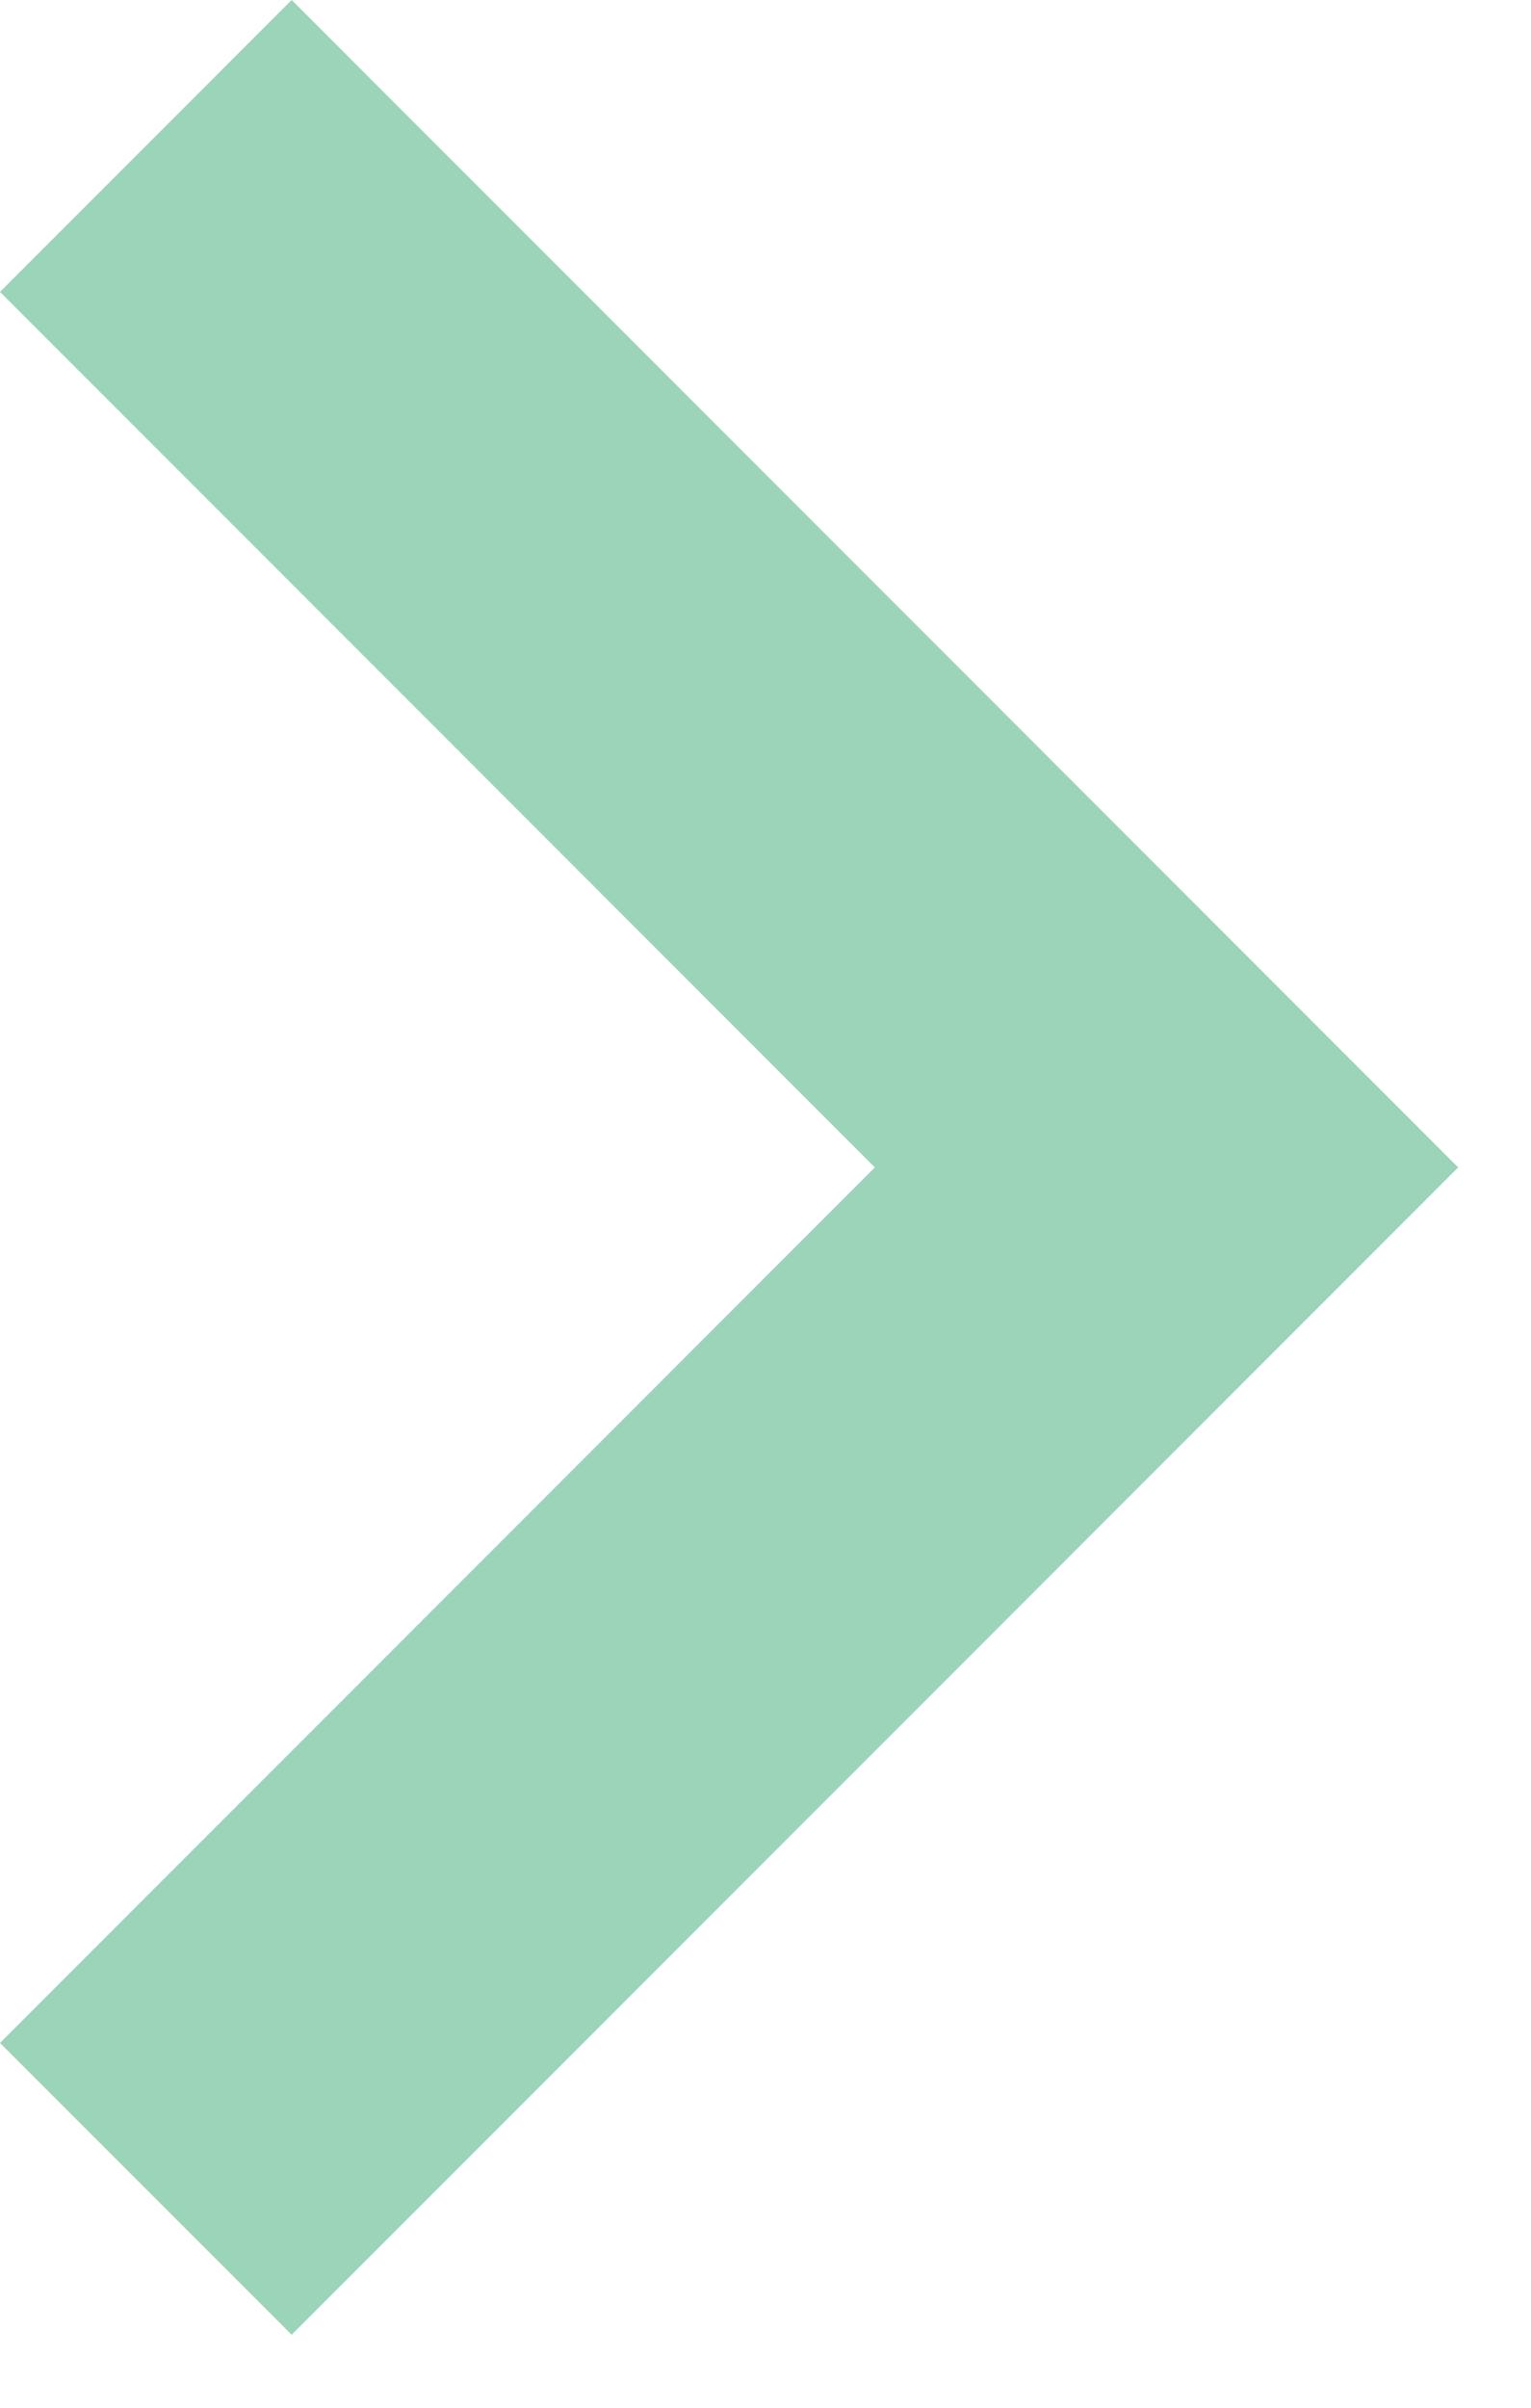 <svg width="14" height="22" viewBox="0 0 14 22" fill="none" xmlns="http://www.w3.org/2000/svg">
<path fill-rule="evenodd" clip-rule="evenodd" d="M2.667 0L0 2.667L8 10.667L0 18.667L2.667 21.333L13.334 10.667L2.667 0Z" fill="#9BD4B9"/>
</svg>

